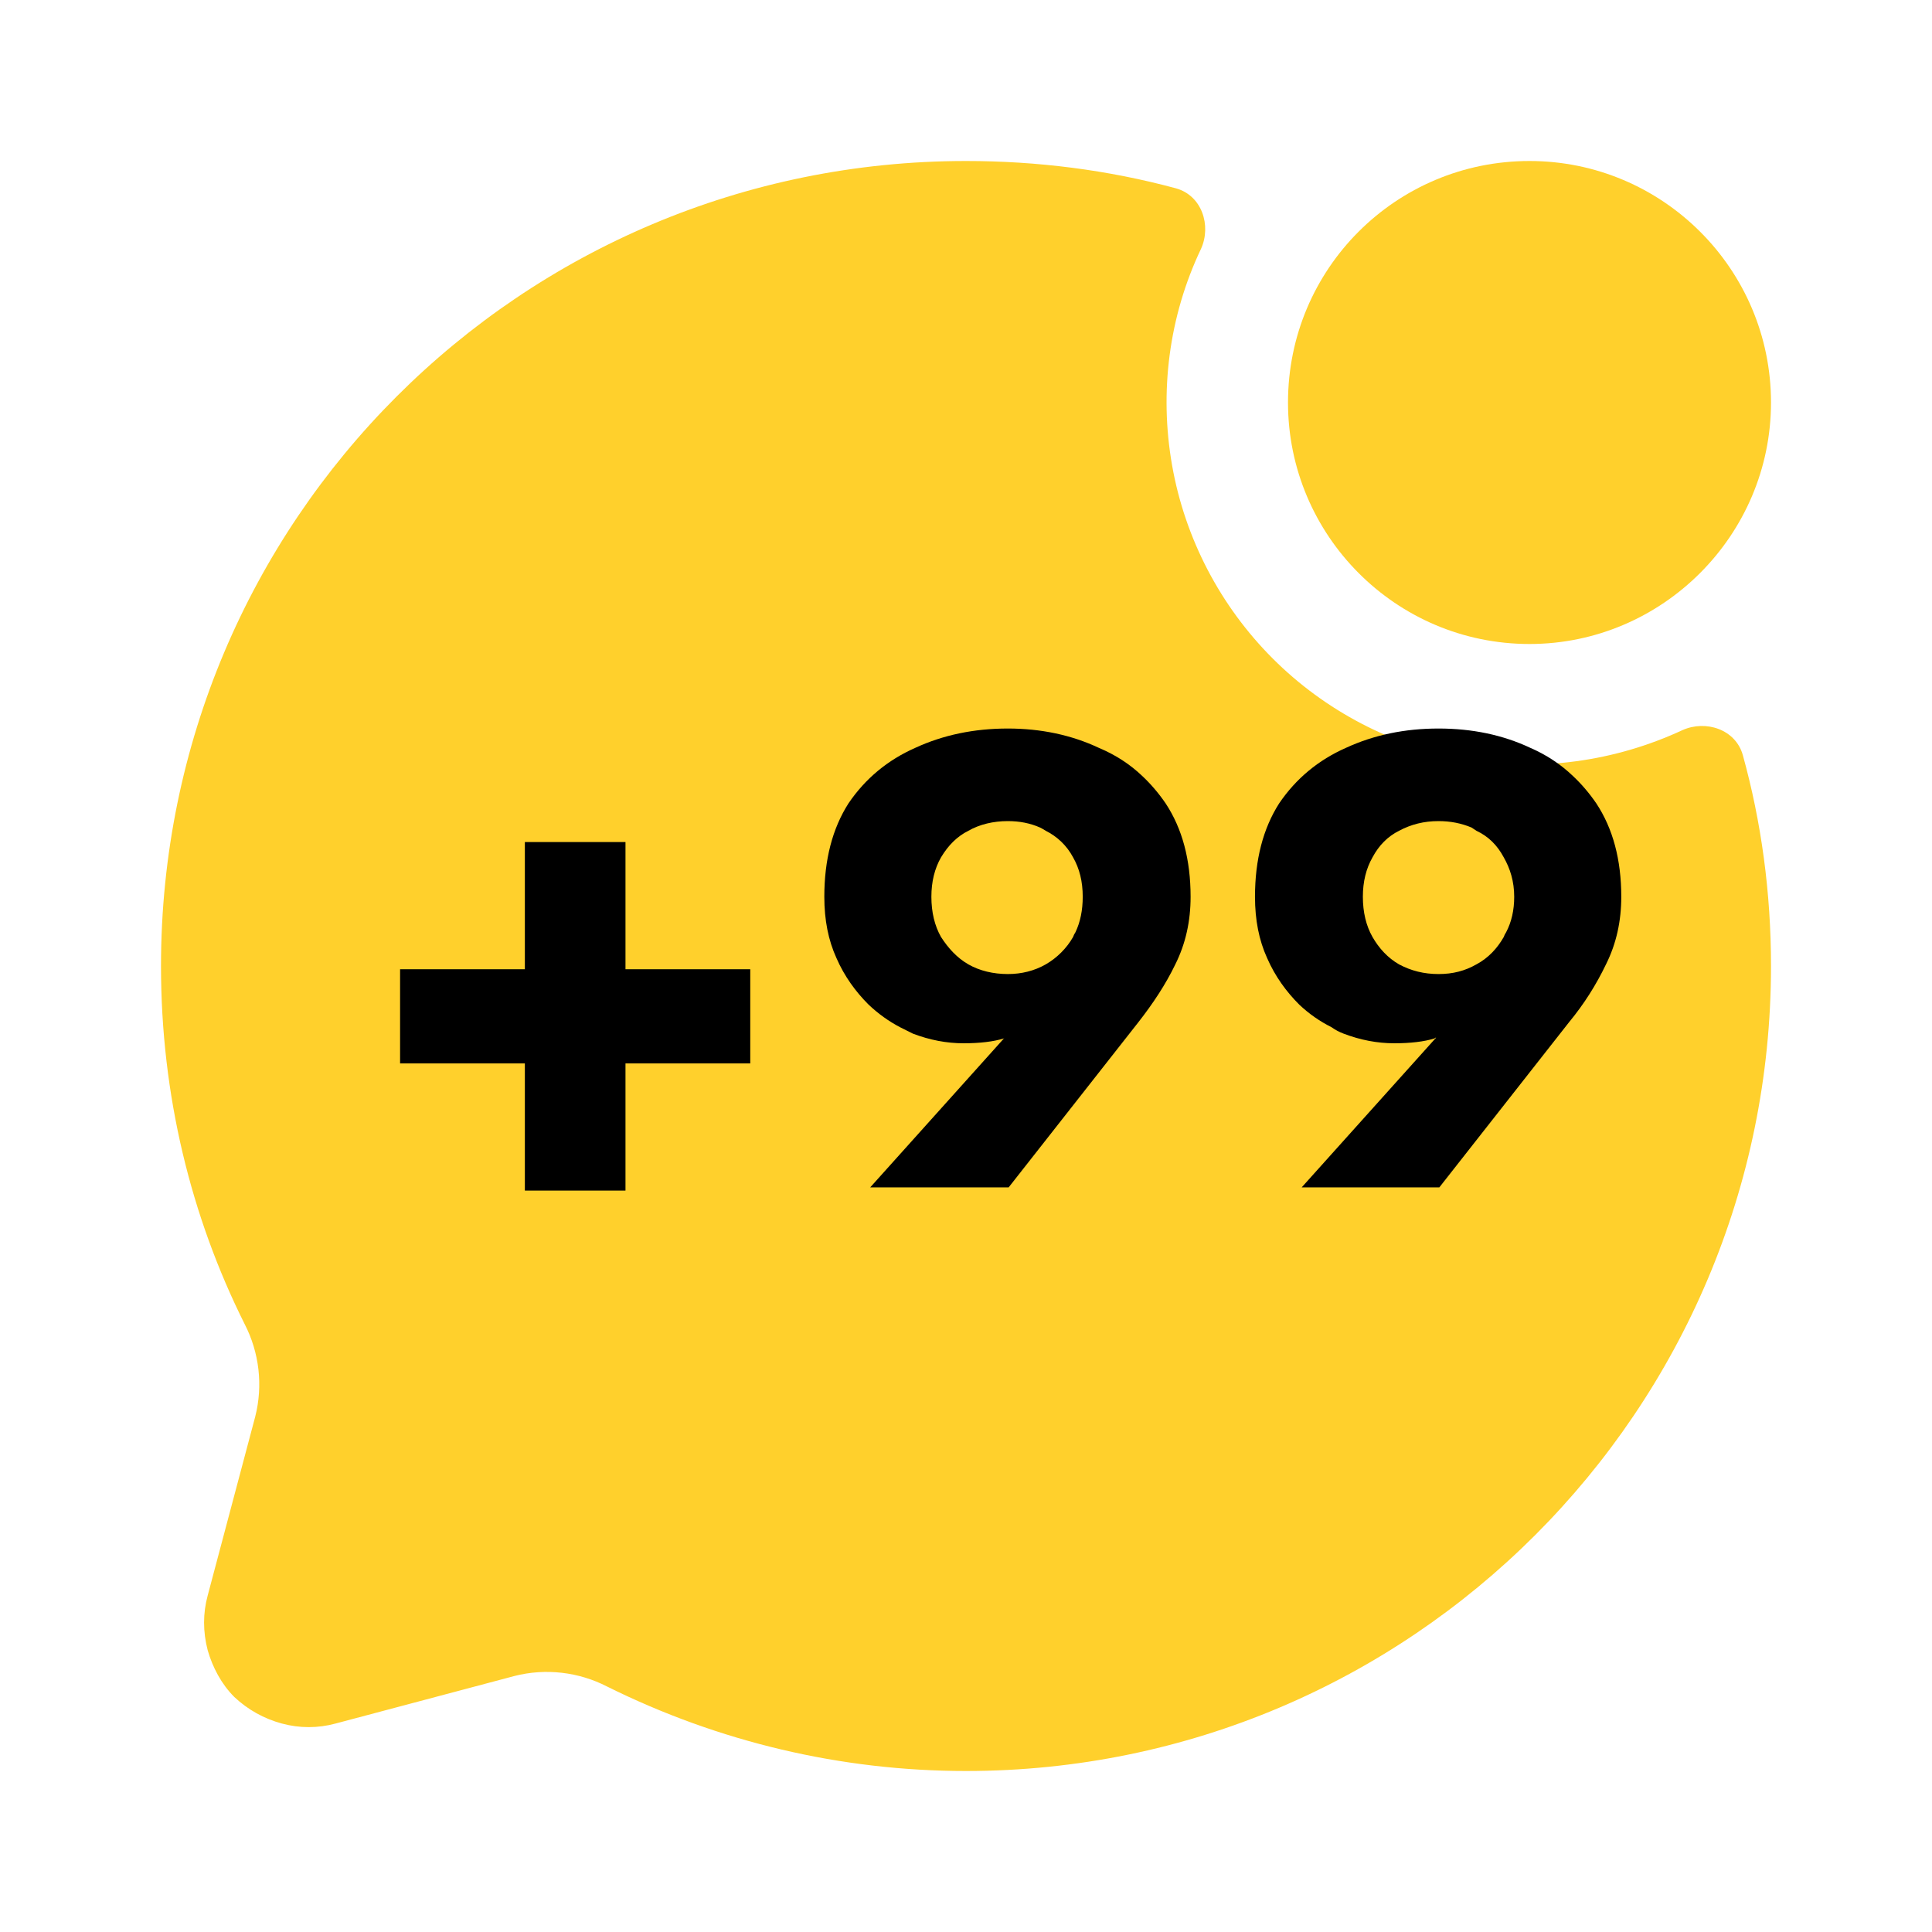 <svg width="24" height="24" viewBox="0 0 24 24" fill="none" xmlns="http://www.w3.org/2000/svg" xmlns:xlink="http://www.w3.org/1999/xlink">
    <desc>
        Created with Pixso.
    </desc>
    <defs/>
    <rect id="Component 6" rx="0" width="23" height="23" transform="translate(0.5 0.5)" fill="#FFFFFF" fill-opacity="0"/>
    <path id="Vector" d="M12 22C17.52 22 22 17.52 22 12C22 11.09 21.88 10.21 21.65 9.38C21.56 9.06 21.19 8.94 20.9 9.07C20.06 9.46 19.12 9.59 18.21 9.43C17.3 9.27 16.46 8.83 15.81 8.18C15.16 7.53 14.72 6.69 14.56 5.78C14.4 4.87 14.52 3.93 14.92 3.09C15.05 2.8 14.93 2.43 14.61 2.34C13.76 2.11 12.88 2 12 2C6.47 2 2 6.47 2 12C2 13.6 2.37 15.11 3.04 16.45C3.22 16.8 3.27 17.21 3.17 17.6L2.58 19.82C2.52 20.04 2.52 20.27 2.58 20.5C2.64 20.71 2.75 20.92 2.91 21.08C3.08 21.24 3.28 21.35 3.5 21.41C3.72 21.47 3.95 21.47 4.17 21.41L6.39 20.82C6.78 20.72 7.19 20.77 7.54 20.95C8.93 21.64 10.45 22 12 22Z" fill="#FFD02C" fill-opacity="1" fill-rule="nonzero"/>
    <path id="Vector" d="M22 5C22 6.65 20.65 8 19 8C17.34 8 16 6.65 16 5C16 3.34 17.34 2 19 2C20.65 2 22 3.34 22 5Z" fill="#FFD02C" fill-opacity="1" fill-rule="evenodd"/>
    <path id="+99" d="M10.81 14.75L12.53 14.75L14.14 12.7C14.32 12.47 14.48 12.23 14.6 11.98C14.73 11.72 14.79 11.44 14.79 11.14Q14.79 10.45 14.48 9.98Q14.35 9.79 14.19 9.64Q13.96 9.42 13.65 9.29C13.31 9.13 12.93 9.05 12.52 9.05Q11.89 9.05 11.37 9.29C11.03 9.44 10.75 9.67 10.54 9.98Q10.24 10.45 10.24 11.14C10.24 11.43 10.29 11.68 10.39 11.9C10.49 12.13 10.63 12.32 10.79 12.48Q10.97 12.65 11.18 12.76Q11.26 12.8 11.34 12.84C11.55 12.92 11.76 12.96 11.97 12.96C12.17 12.96 12.34 12.94 12.47 12.9C12.48 12.89 12.48 12.89 12.48 12.89L10.81 14.75ZM16.17 14.75L17.88 14.75L19.49 12.7C19.68 12.47 19.83 12.23 19.95 11.98C20.08 11.72 20.14 11.44 20.14 11.14Q20.14 10.45 19.83 9.98Q19.7 9.79 19.54 9.64Q19.31 9.42 19.01 9.29C18.67 9.13 18.29 9.05 17.87 9.05Q17.24 9.05 16.72 9.29C16.38 9.44 16.1 9.67 15.89 9.98Q15.59 10.45 15.59 11.14C15.59 11.43 15.64 11.68 15.74 11.9C15.84 12.13 15.98 12.32 16.14 12.48Q16.32 12.65 16.54 12.76Q16.61 12.81 16.69 12.84C16.9 12.92 17.11 12.96 17.32 12.96C17.52 12.96 17.69 12.94 17.82 12.9C17.83 12.89 17.83 12.89 17.84 12.89L16.17 14.75ZM13.33 10.65C13.41 10.79 13.45 10.95 13.45 11.14Q13.45 11.39 13.36 11.58Q13.34 11.61 13.33 11.64C13.25 11.78 13.13 11.9 12.99 11.98C12.85 12.06 12.69 12.1 12.52 12.1C12.34 12.1 12.17 12.06 12.03 11.98C11.89 11.9 11.78 11.78 11.69 11.64C11.61 11.5 11.57 11.33 11.57 11.14Q11.57 10.86 11.69 10.65C11.78 10.5 11.89 10.39 12.03 10.32C12.17 10.24 12.34 10.2 12.52 10.2Q12.74 10.2 12.92 10.28Q12.96 10.3 12.99 10.32C13.13 10.39 13.25 10.5 13.33 10.65ZM18.68 10.65C18.76 10.79 18.81 10.95 18.81 11.14Q18.81 11.39 18.71 11.58Q18.69 11.61 18.68 11.64C18.6 11.78 18.49 11.9 18.34 11.98C18.2 12.06 18.05 12.1 17.87 12.1C17.69 12.1 17.53 12.06 17.38 11.98C17.24 11.9 17.13 11.78 17.05 11.64C16.97 11.5 16.93 11.33 16.93 11.14Q16.93 10.86 17.05 10.65C17.13 10.5 17.24 10.39 17.38 10.32C17.53 10.24 17.69 10.2 17.87 10.2Q18.09 10.2 18.28 10.28Q18.31 10.3 18.34 10.32C18.49 10.39 18.6 10.5 18.68 10.65ZM7.77 10.46L6.52 10.46L6.52 12.04L4.97 12.04L4.97 13.21L6.52 13.21L6.52 14.79L7.77 14.79L7.77 13.21L9.32 13.21L9.32 12.04L7.77 12.04L7.77 10.46Z" fill="#000000" fill-opacity="1" fill-rule="evenodd"/>
</svg>

